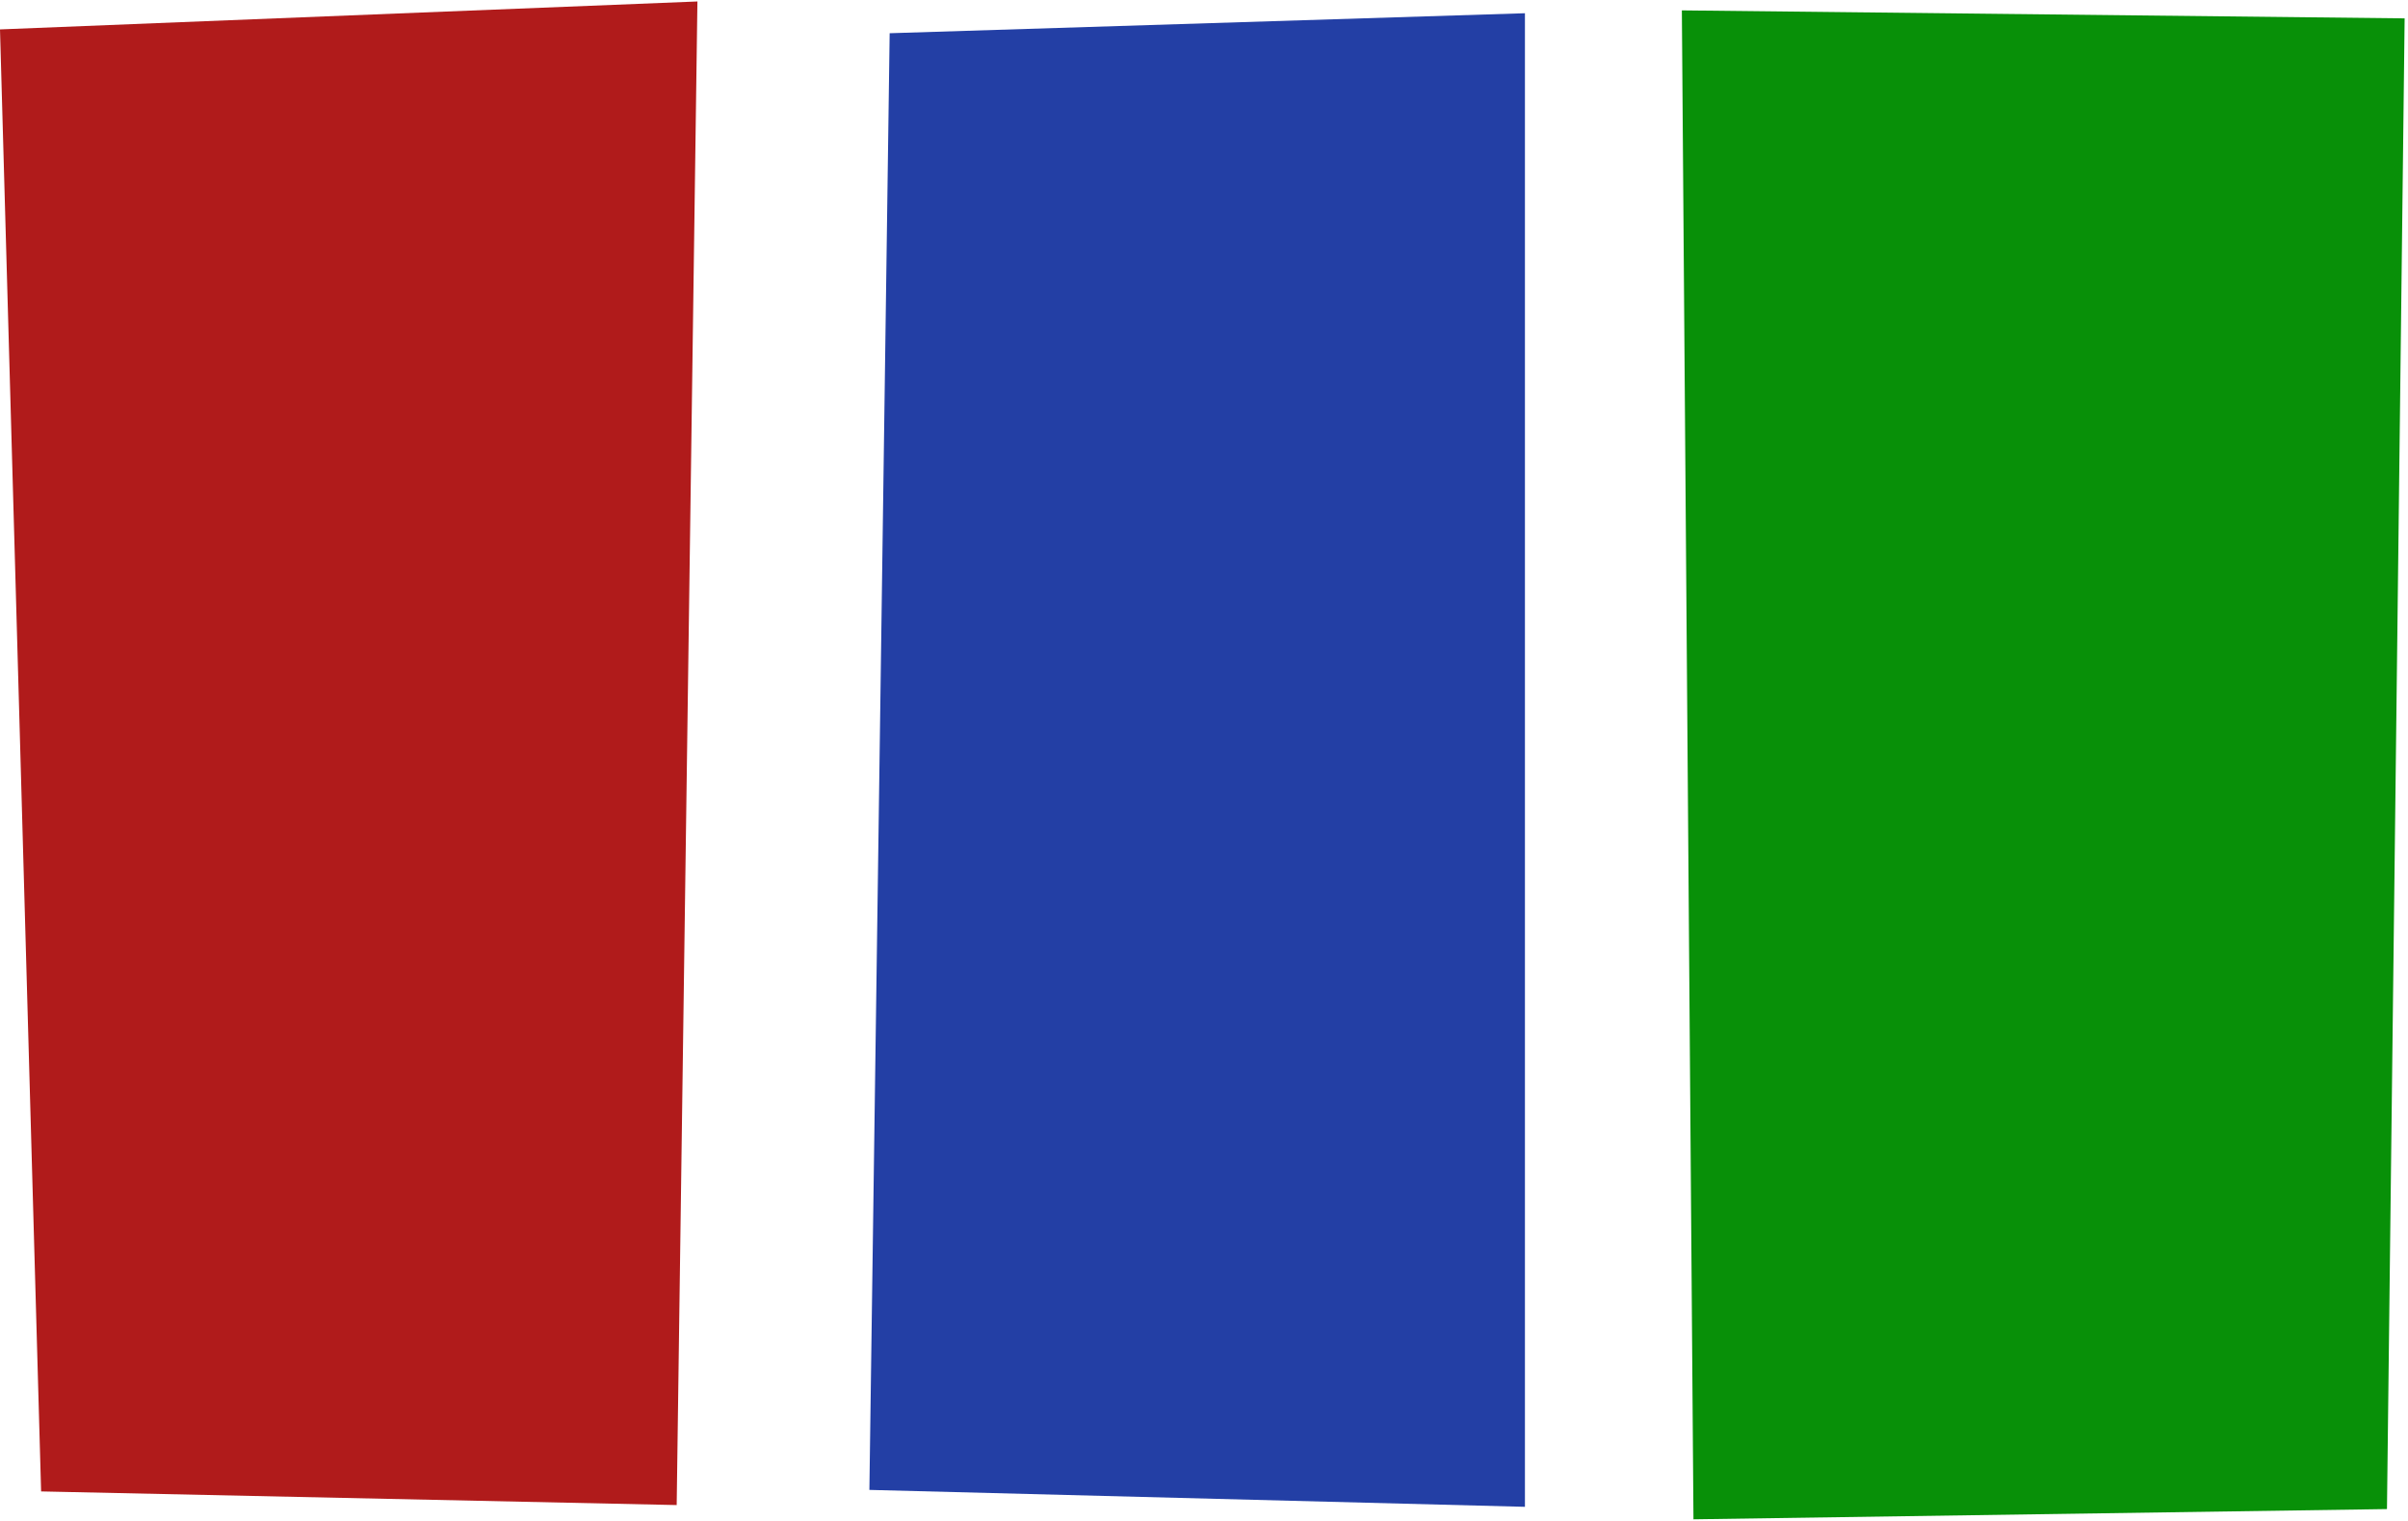 <?xml version="1.0" encoding="UTF-8"?>
<svg width="654px" height="413px" viewBox="0 0 654 413" version="1.1" xmlns="http://www.w3.org/2000/svg" xmlns:xlink="http://www.w3.org/1999/xlink">
    <!-- Generator: Sketch 52.5 (67469) - http://www.bohemiancoding.com/sketch -->
    <title>Group</title>
    <desc>Created with Sketch.</desc>
    <g id="Page-1" stroke="none" stroke-width="1" fill="none" fill-rule="evenodd">
        <g id="Desktop-Copy-4" transform="translate(-193, -328)" fill-rule="nonzero">
            <g id="Group" transform="translate(193, 328)">
                <polygon id="Rectangle" fill="#B01B1B" points="-2.27373675e-13 7.986 189.416 0.4 183.783 408.738 11.166 405.035"></polygon>
                <polygon id="Rectangle-Copy-2" fill="#233FA5" points="241.626 9.023 414.164 3.594 414.164 409.215 236.121 404.621"></polygon>
                <polygon id="Rectangle-Copy-3" fill="#089008" points="456.784 2.82 653.086 4.988 648.289 409.828 459.936 412.609"></polygon>
            </g>
        </g>
    </g>
</svg>